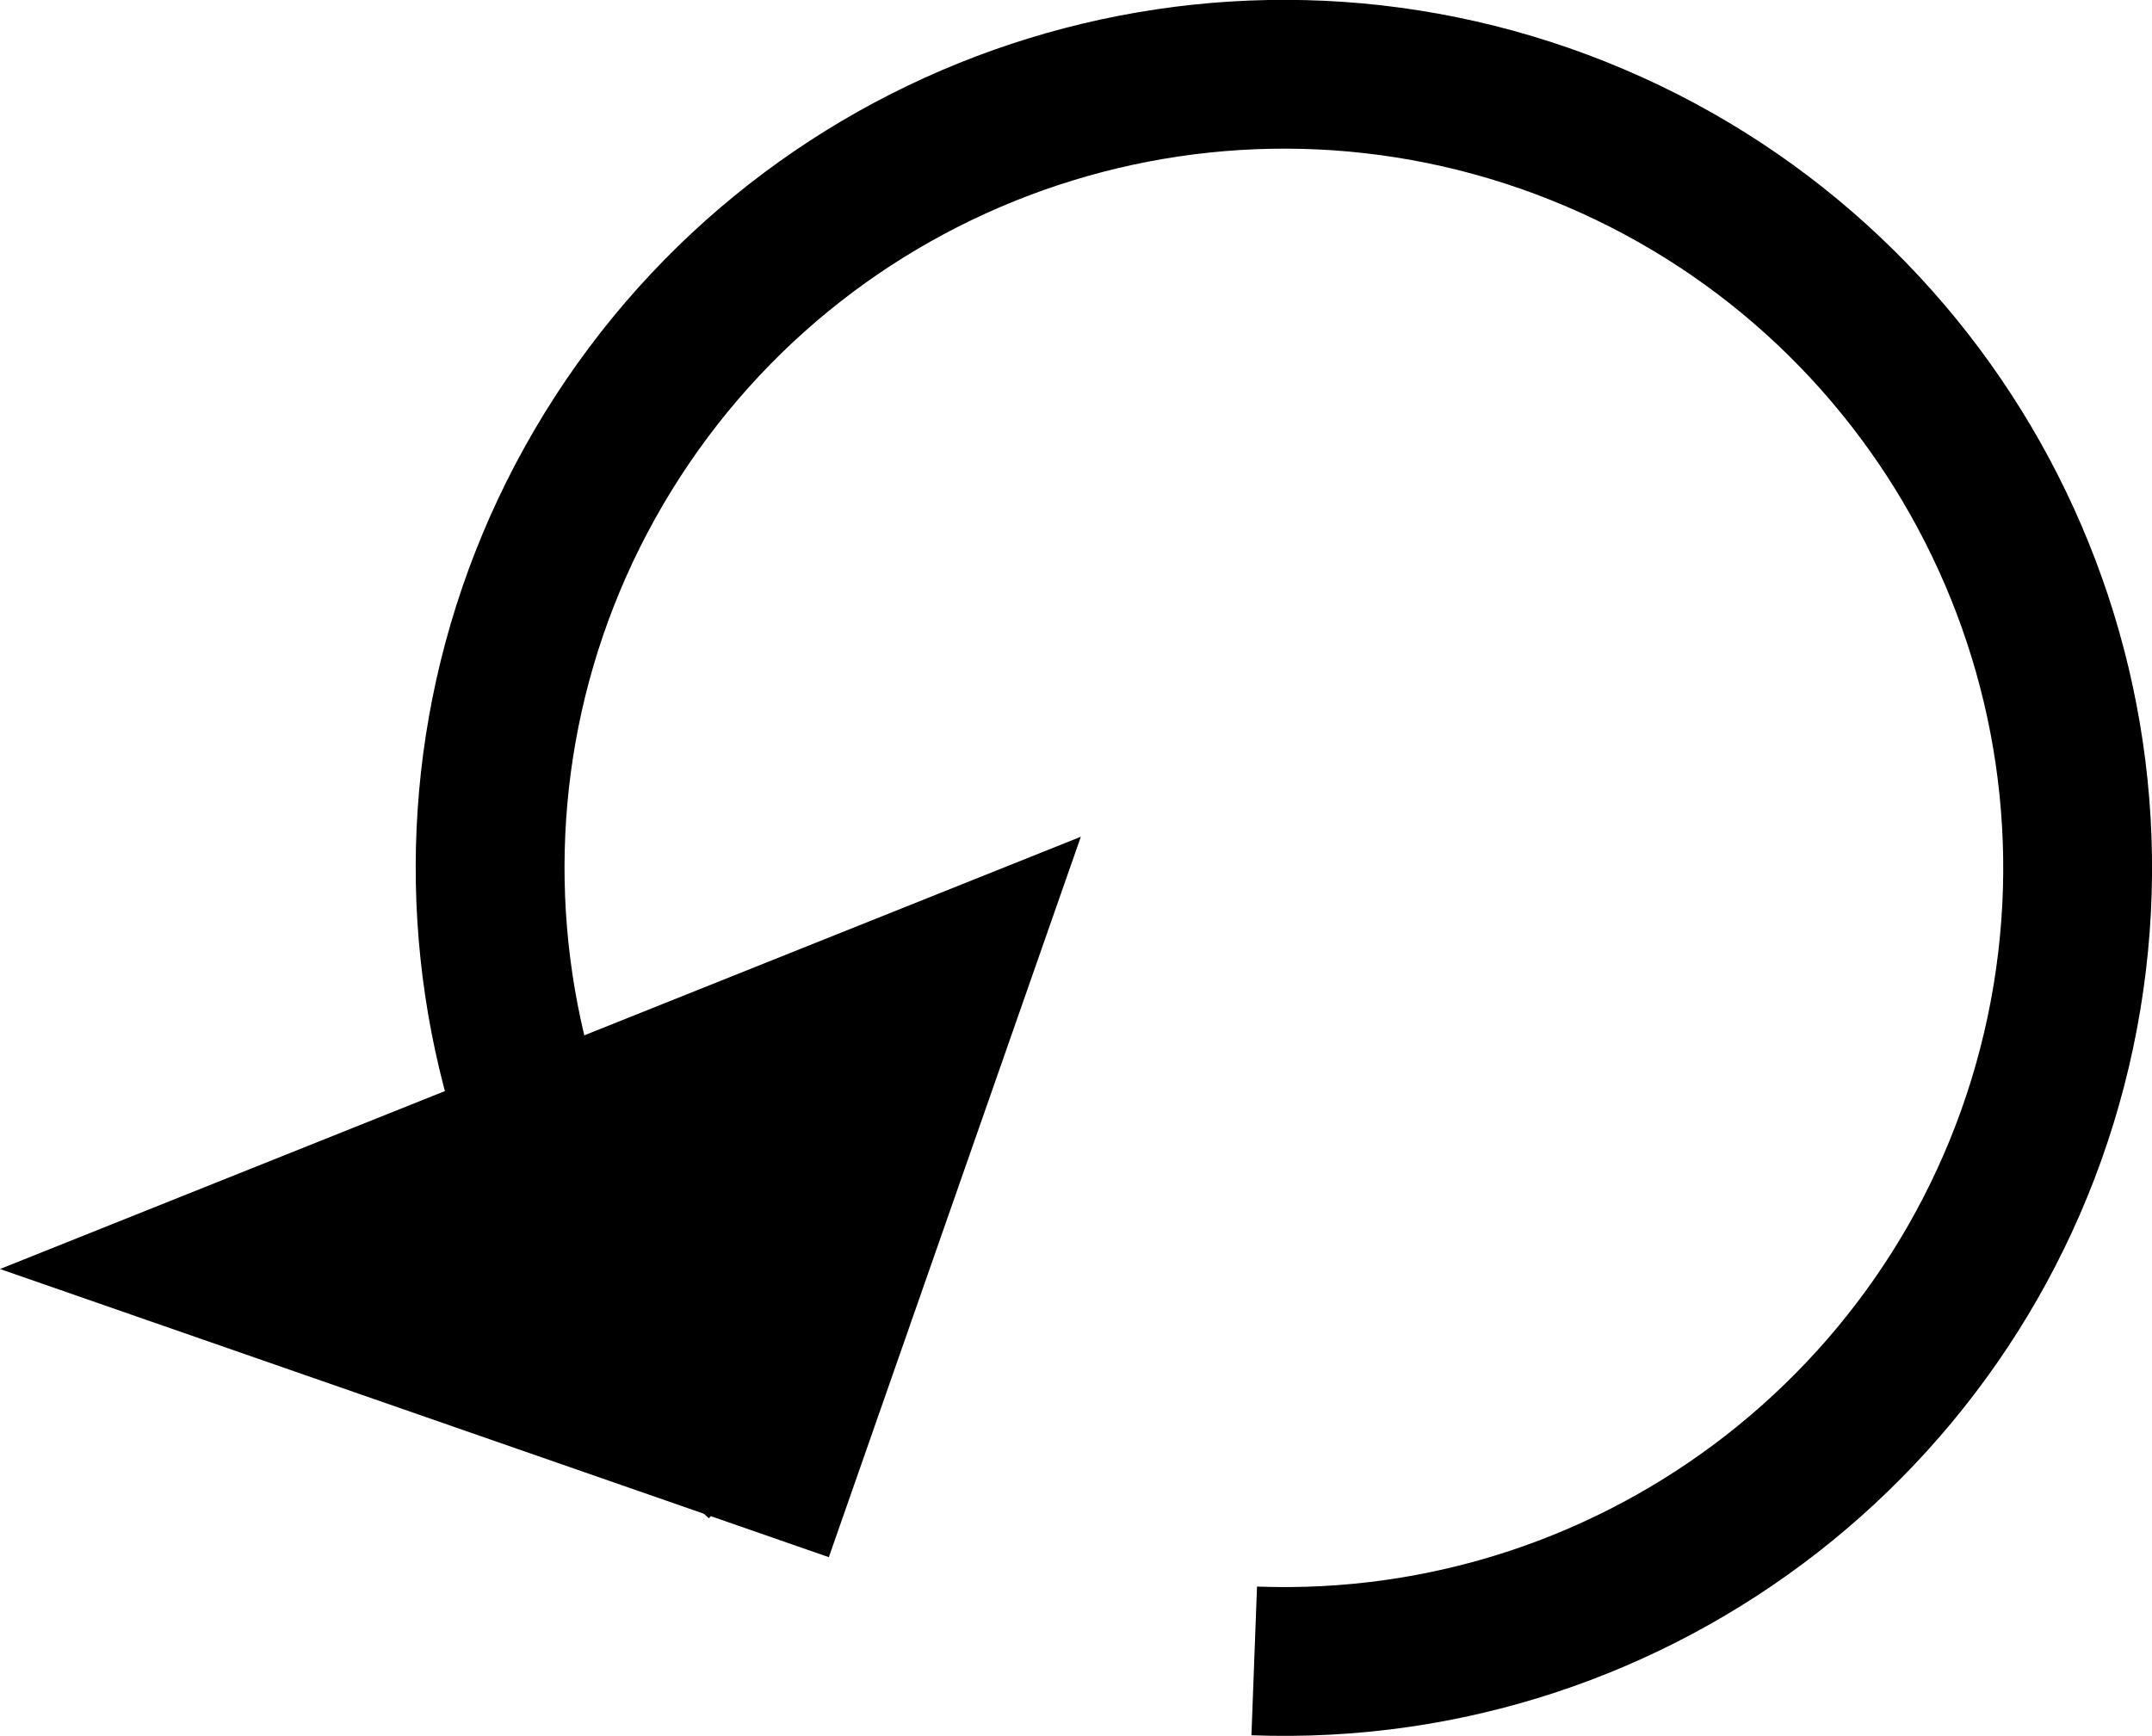 <?xml version="1.0" encoding="UTF-8" standalone="no"?>
<svg
   viewBox="0 0 84.597 68.248"
   version="1.1"
   id="svg155"
   width="84.597"
   height="68.248"
   xmlns="http://www.w3.org/2000/svg">
  <path
     d="m 29.805,57.501 c -11.37,-10.05 -13.86,-26.82 -5.9,-39.74 7.96,-12.92 24.06,-18.24 38.15,-12.61 14.09,5.64 22.08,20.6 18.94,35.44 -3.15,14.85 -16.52,25.28 -31.69,24.71"
     fill="none"
     stroke="#000000"
     stroke-width="5.85"
     stroke-miterlimit="10"
     pointer-events="all"
     id="path151" />
  <path
     d="m 37.605,38.001 -6.82,19.5 -22.43,-7.8 z"
     fill="#000000"
     stroke="#000000"
     stroke-width="5.85"
     stroke-miterlimit="10"
     pointer-events="all"
     id="path153" />
</svg>
